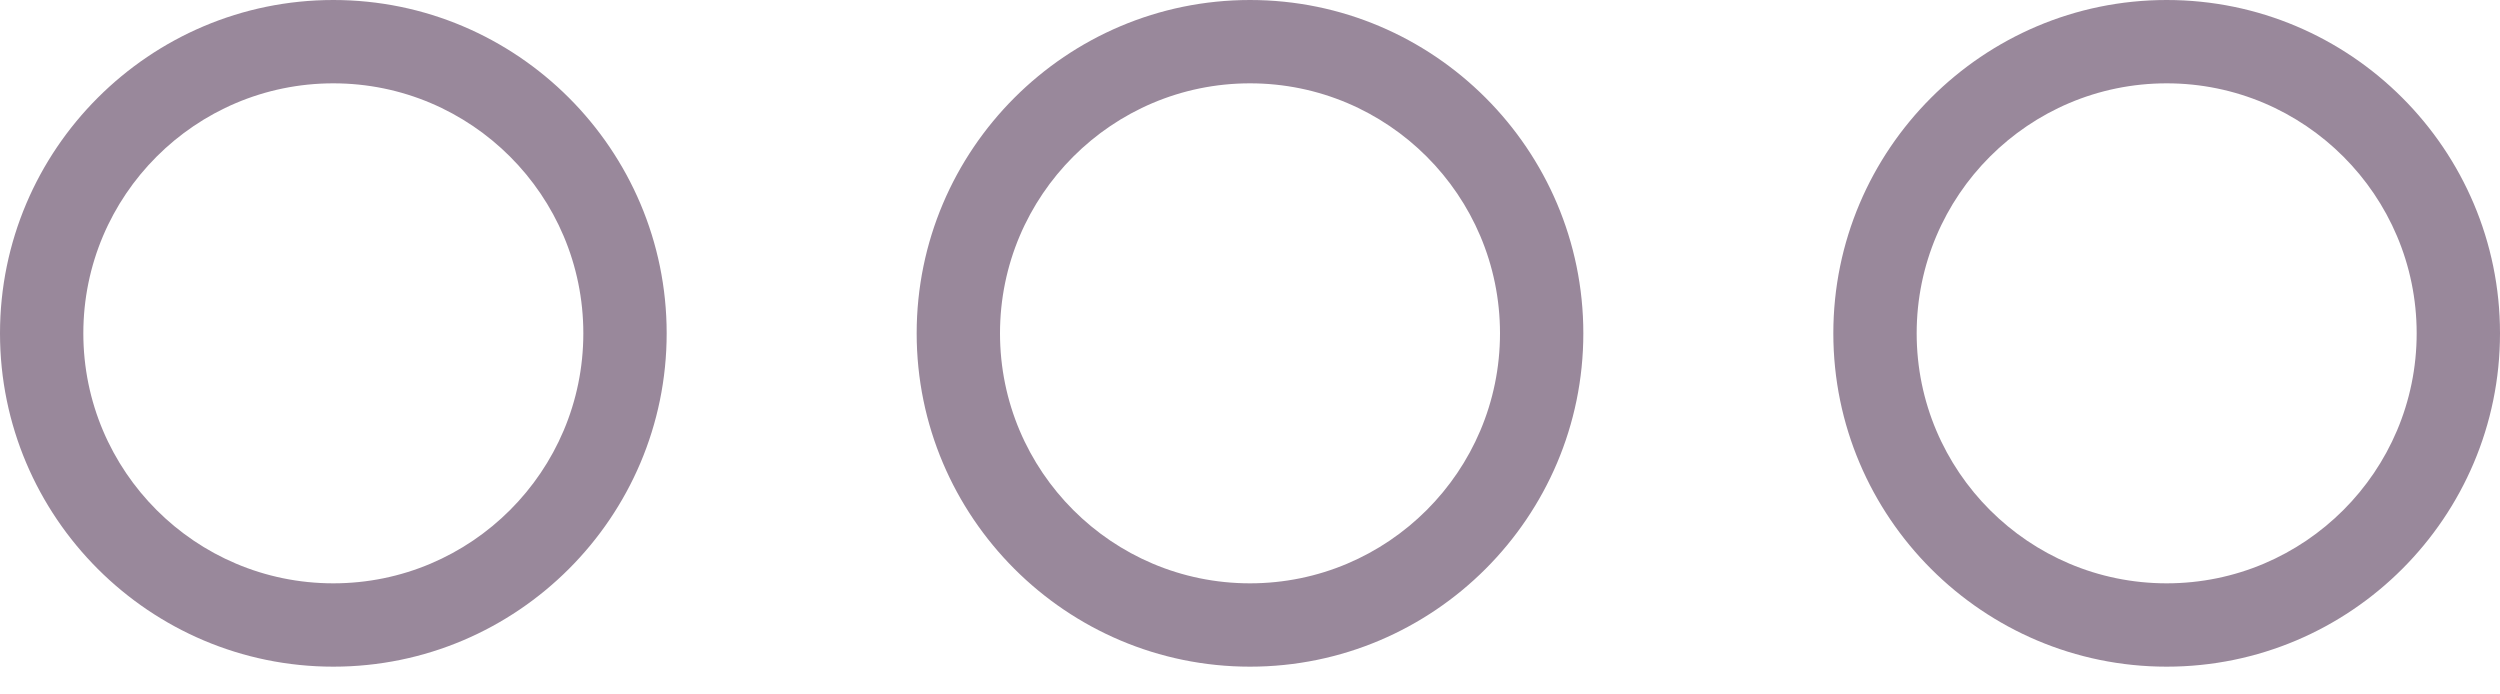 <svg width="18" height="5" viewBox="0 0 18 5" fill="none" xmlns="http://www.w3.org/2000/svg">
<path d="M2.4 0C1.077 0 0 1.077 0 2.4C0 3.723 1.077 4.8 2.4 4.8C3.723 4.8 4.8 3.723 4.8 2.4C4.8 1.077 3.723 0 2.4 0ZM2.4 4.2C1.407 4.2 0.6 3.393 0.6 2.4C0.6 1.407 1.407 0.6 2.4 0.6C3.393 0.6 4.2 1.407 4.2 2.4C4.2 3.393 3.393 4.2 2.4 4.2Z" fill="#99889B"/>
<path d="M15.6 0C14.277 0 13.2 1.077 13.2 2.4C13.2 3.723 14.277 4.8 15.6 4.8C16.924 4.8 18 3.723 18 2.4C18 1.077 16.924 0 15.6 0ZM15.6 4.2C14.607 4.2 13.8 3.393 13.8 2.4C13.8 1.407 14.607 0.6 15.6 0.6C16.593 0.6 17.4 1.407 17.4 2.4C17.4 3.393 16.593 4.2 15.6 4.2Z" fill="#99889B"/>
<path d="M9 0C7.677 0 6.6 1.077 6.6 2.4C6.6 3.723 7.677 4.8 9 4.8C10.323 4.8 11.4 3.723 11.4 2.4C11.4 1.077 10.323 0 9 0ZM9 4.2C8.007 4.2 7.2 3.393 7.2 2.4C7.2 1.407 8.007 0.6 9 0.6C9.993 0.6 10.8 1.407 10.8 2.4C10.8 3.393 9.993 4.2 9 4.2Z" fill="#99889B"/>
</svg>
